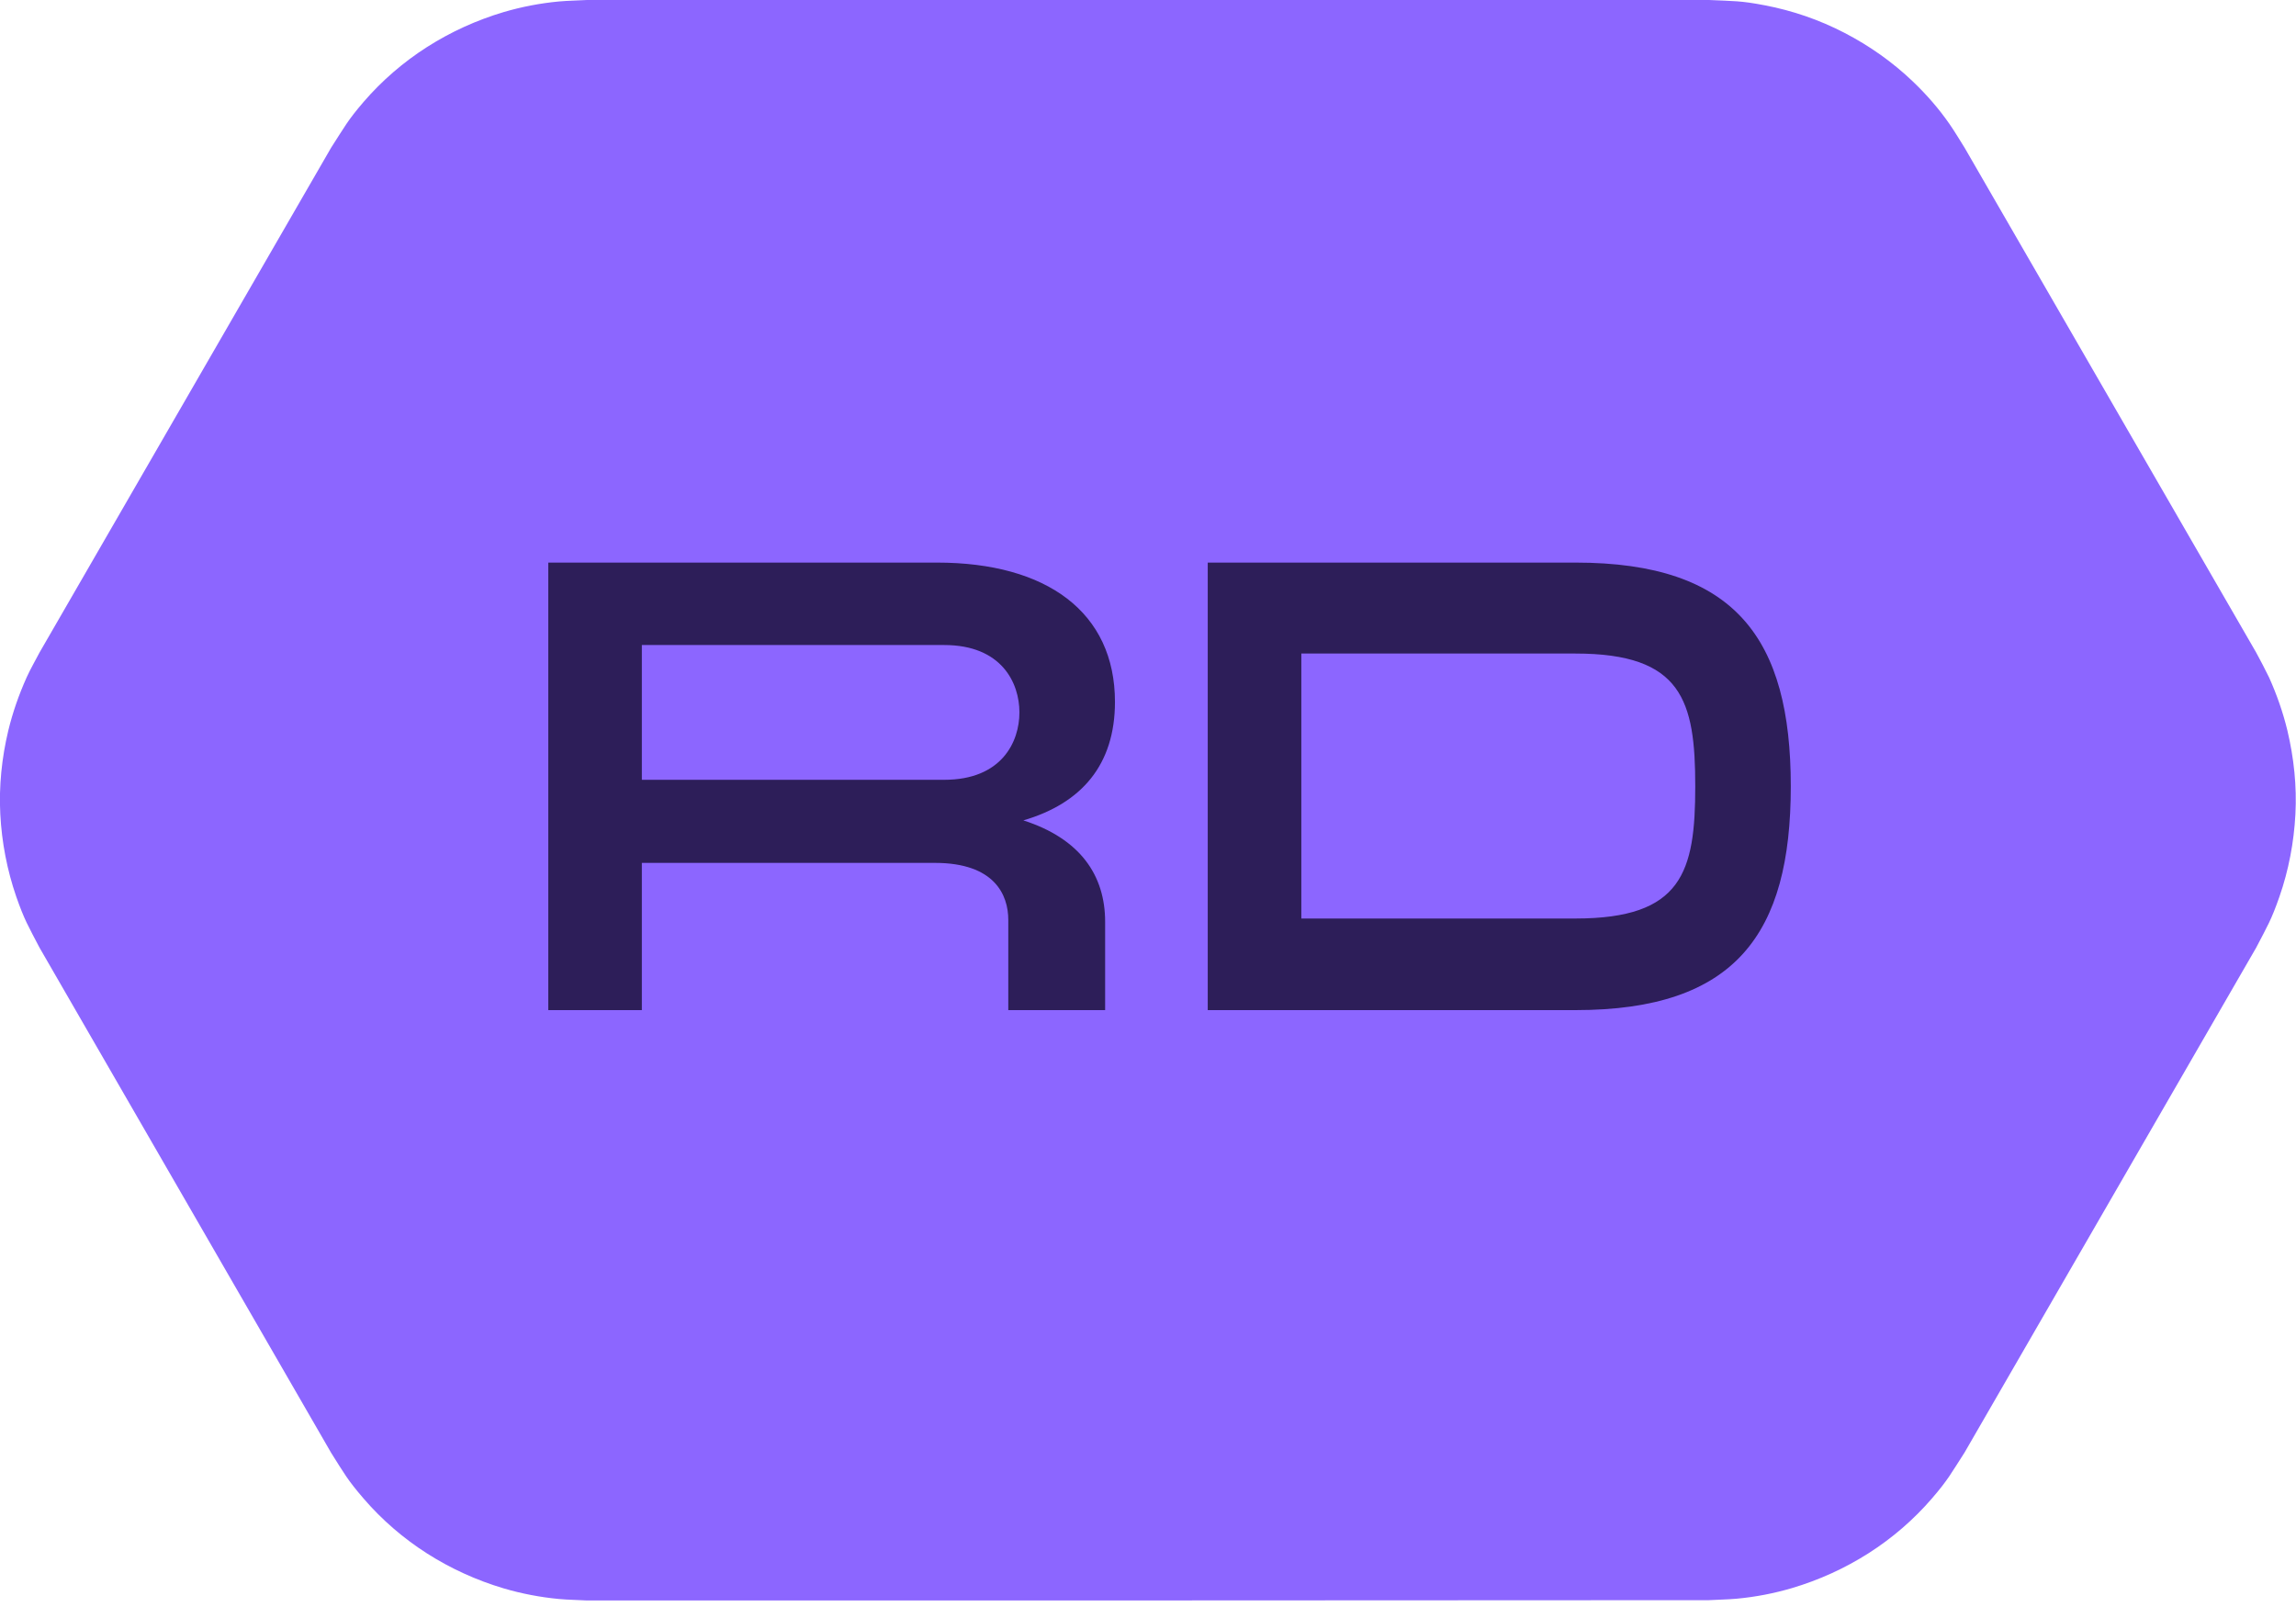 <svg width="100" height="70" viewBox="0 0 100 70" fill="none" xmlns="http://www.w3.org/2000/svg">
<g clip-path="url(#clip0_292_745)">
<g clip-path="url(#clip1_292_745)">
<path fill-rule="evenodd" clip-rule="evenodd" d="M25.563 69.716C25.151 69.69 24.752 69.69 24.341 69.651C23.53 69.574 22.72 69.42 21.935 69.188C20.764 68.841 19.632 68.326 18.603 67.67C17.574 67.014 16.634 66.204 15.837 65.277C15.129 64.454 15.001 64.197 14.422 63.283L1.724 41.284C1.222 40.319 1.068 40.087 0.708 39.058C0.309 37.9 0.077 36.691 0.013 35.469C-0.051 34.247 0.077 33.012 0.36 31.828C0.553 31.03 0.823 30.259 1.158 29.512C1.325 29.139 1.531 28.792 1.724 28.419L14.422 6.433C15.014 5.519 15.129 5.262 15.837 4.438C16.634 3.512 17.574 2.702 18.603 2.046C19.632 1.389 20.764 0.875 21.935 0.527C22.72 0.296 23.517 0.142 24.341 0.064C24.752 0.026 25.151 0.026 25.563 0H74.437C75.518 0.051 75.801 0.026 76.869 0.232C78.078 0.463 79.236 0.862 80.329 1.428C81.423 1.994 82.426 2.702 83.314 3.551C83.906 4.117 84.446 4.734 84.909 5.403C85.141 5.738 85.347 6.085 85.565 6.433L98.263 28.419C98.456 28.779 98.649 29.139 98.829 29.512C99.164 30.259 99.434 31.03 99.627 31.828C99.91 33.025 100.039 34.247 99.974 35.469C99.91 36.691 99.678 37.913 99.279 39.058C98.919 40.087 98.765 40.319 98.263 41.284L85.565 63.27C84.974 64.184 84.858 64.441 84.15 65.264C83.353 66.191 82.413 67.001 81.384 67.657C80.355 68.313 79.223 68.828 78.052 69.175C77.267 69.407 76.47 69.561 75.647 69.638C75.235 69.677 74.836 69.677 74.424 69.703C58.15 69.716 41.85 69.716 25.563 69.716Z" fill="#8C66FF"/>
</g>
<path d="M23.88 44V24.506H40.809C45.597 24.506 48.561 26.672 48.561 30.576C48.561 33.312 47.107 34.994 44.571 35.735C47.05 36.533 48.133 38.129 48.133 40.153V44H43.915V40.067C43.915 38.984 43.317 37.587 40.723 37.587H27.955V44H23.88ZM27.955 33.968H41.122C43.63 33.968 44.4 32.315 44.4 31.032C44.4 29.75 43.63 28.097 41.122 28.097H27.955V33.968ZM52.602 44V24.506H68.619C75.602 24.506 77.996 27.84 77.996 34.253C77.996 40.666 75.602 44 68.619 44H52.602ZM73.835 34.253C73.835 30.52 73.265 28.468 68.619 28.468H56.678V40.01H68.619C73.265 40.01 73.835 37.986 73.835 34.253Z" fill="#2D1E59"/>
</g>
<defs>
<clipPath id="clip0_292_745">
<rect width="100" height="70" fill="white"/>
</clipPath>
<clipPath id="clip1_292_745">
<rect width="100" height="69.716" fill="white"/>
</clipPath>
</defs>
</svg>
